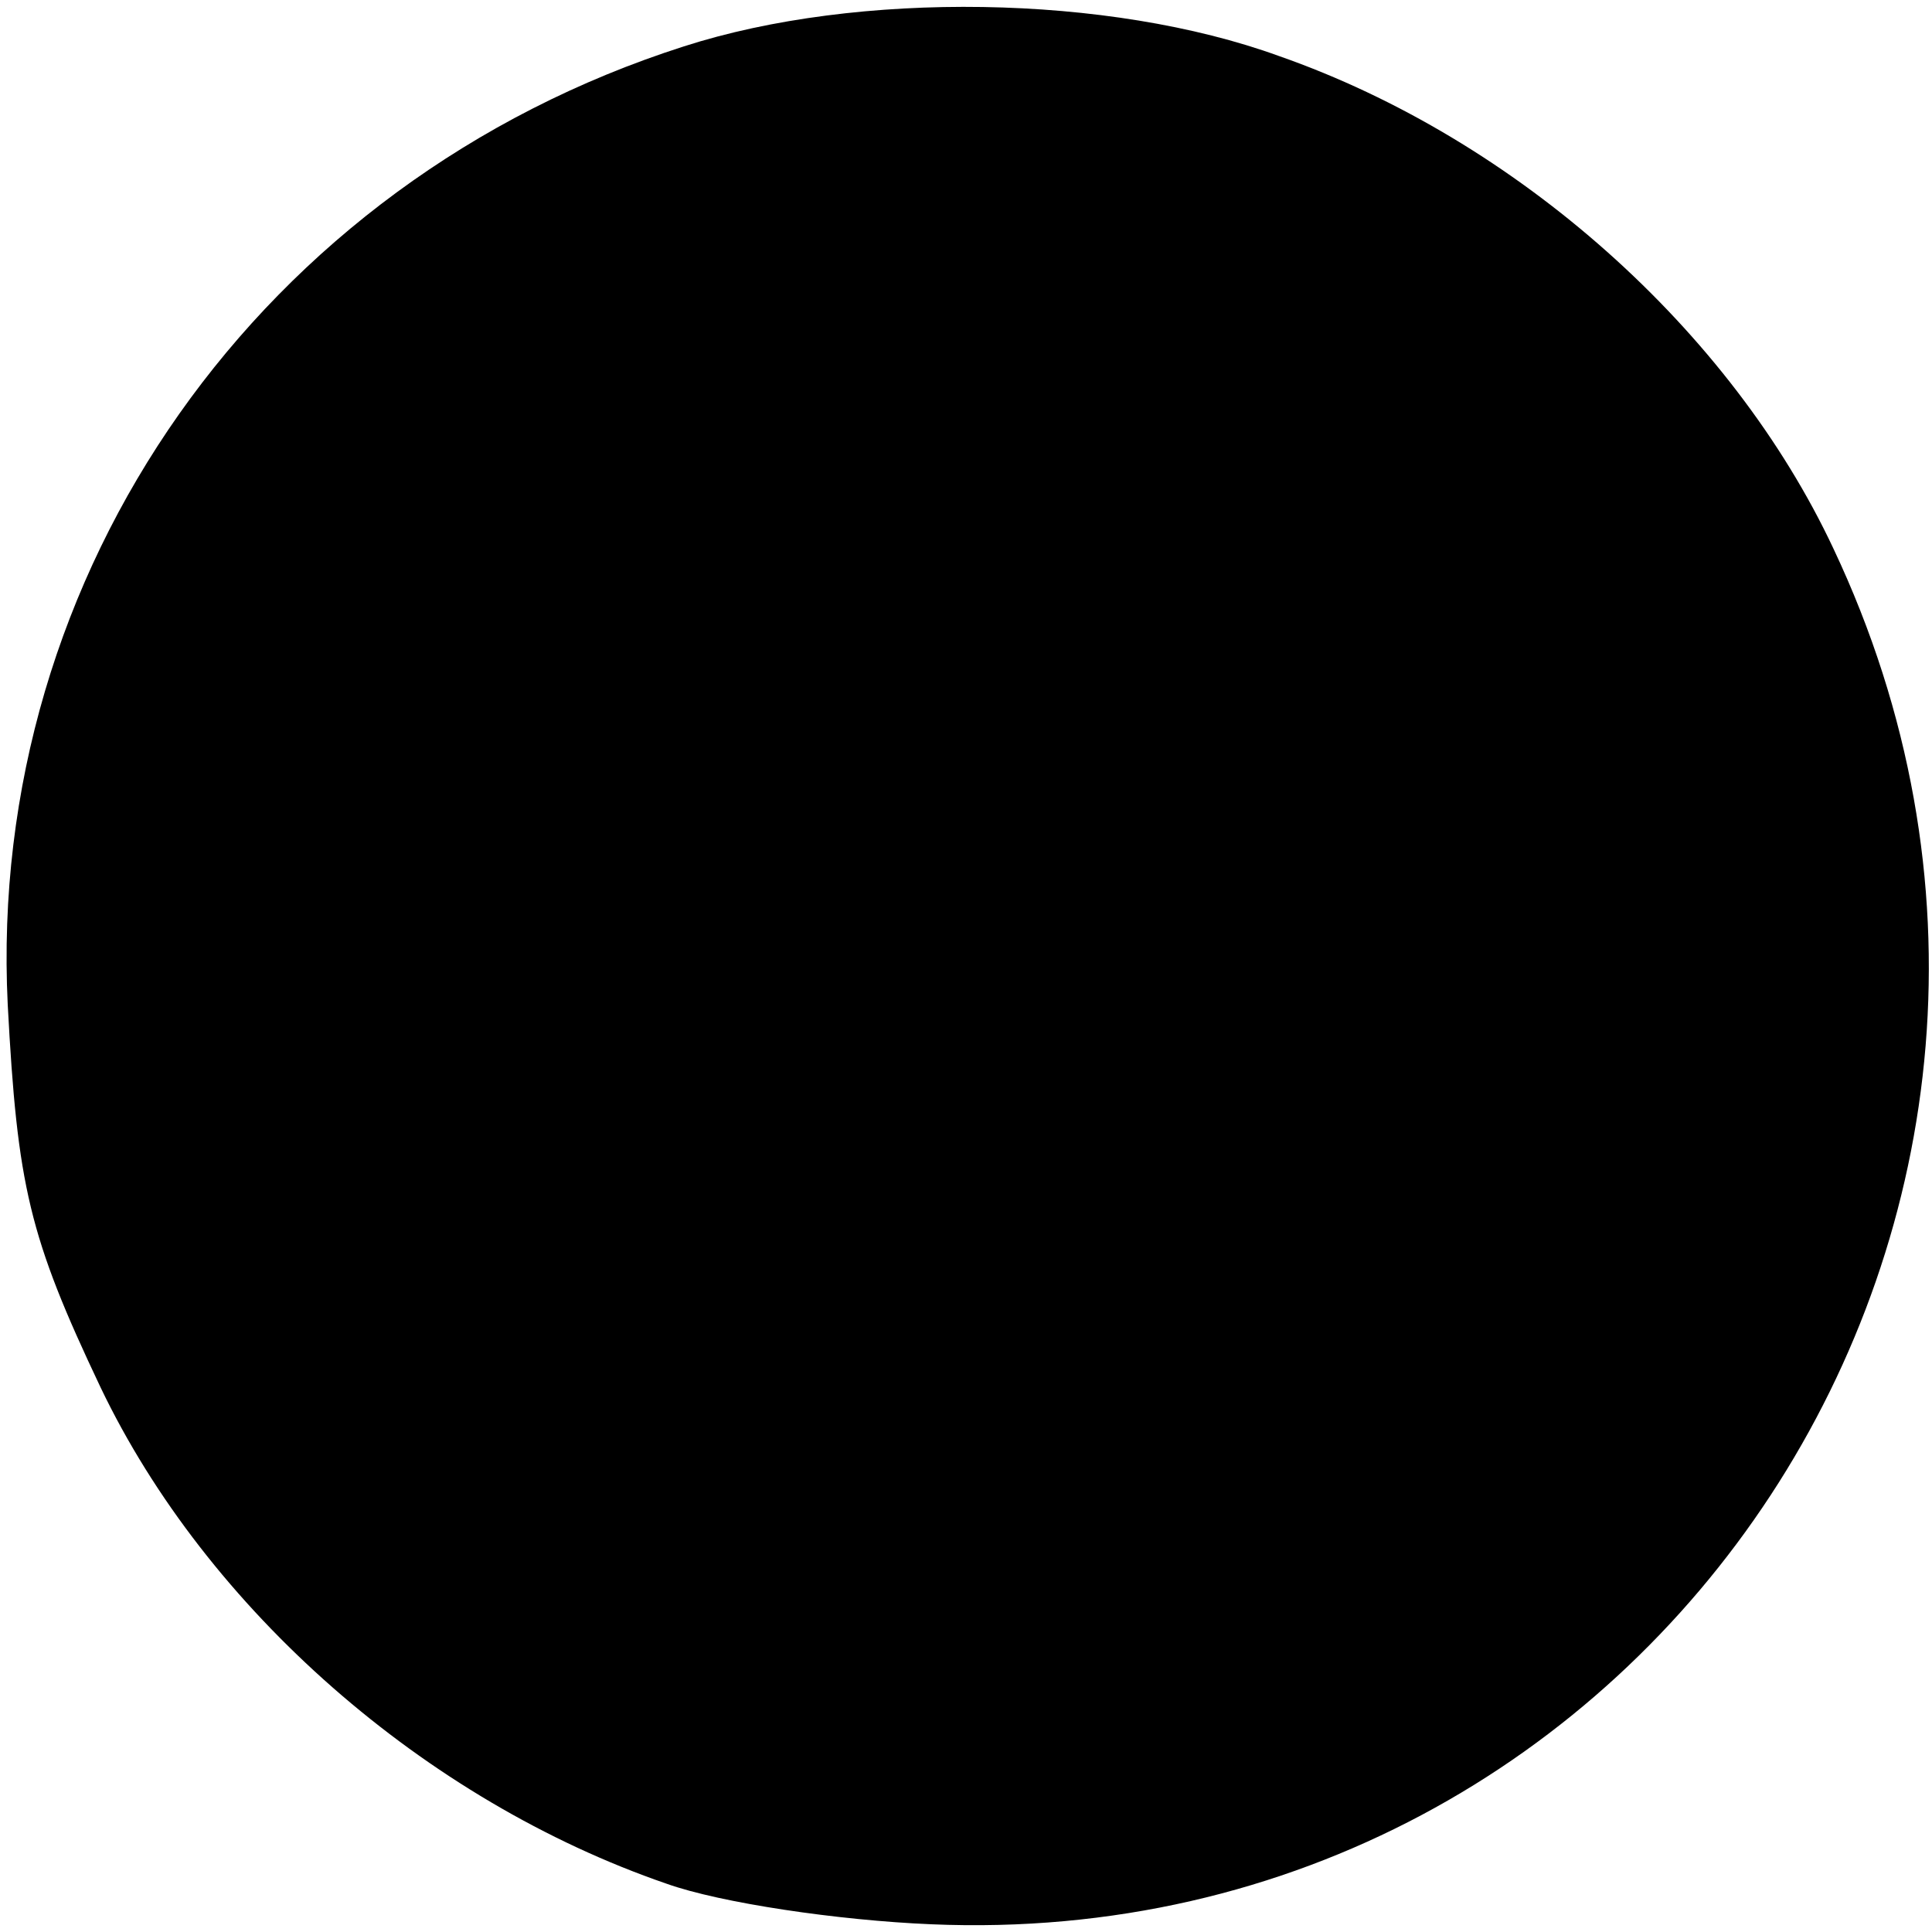 <?xml version="1.0" standalone="no"?>
<!DOCTYPE svg PUBLIC "-//W3C//DTD SVG 20010904//EN"
 "http://www.w3.org/TR/2001/REC-SVG-20010904/DTD/svg10.dtd">
<svg version="1.0" xmlns="http://www.w3.org/2000/svg"
 width="100pt" height="100pt" viewBox="0 0 100 100"
 preserveAspectRatio="xMidYMid meet">
<g transform="translate(0,100) scale(0.1,-0.1)"
fill="#000000" stroke="none">
<path d="M354 976 c-219 -70 -361 -272 -350 -496 5 -94 11 -120 48 -198 55
-115 168 -214 293 -257 28 -10 89 -19 137 -21 375 -16 628 371 467 712 -53
113 -164 212 -287 255 -88 32 -218 34 -308 5z"/>
</g>
</svg>
